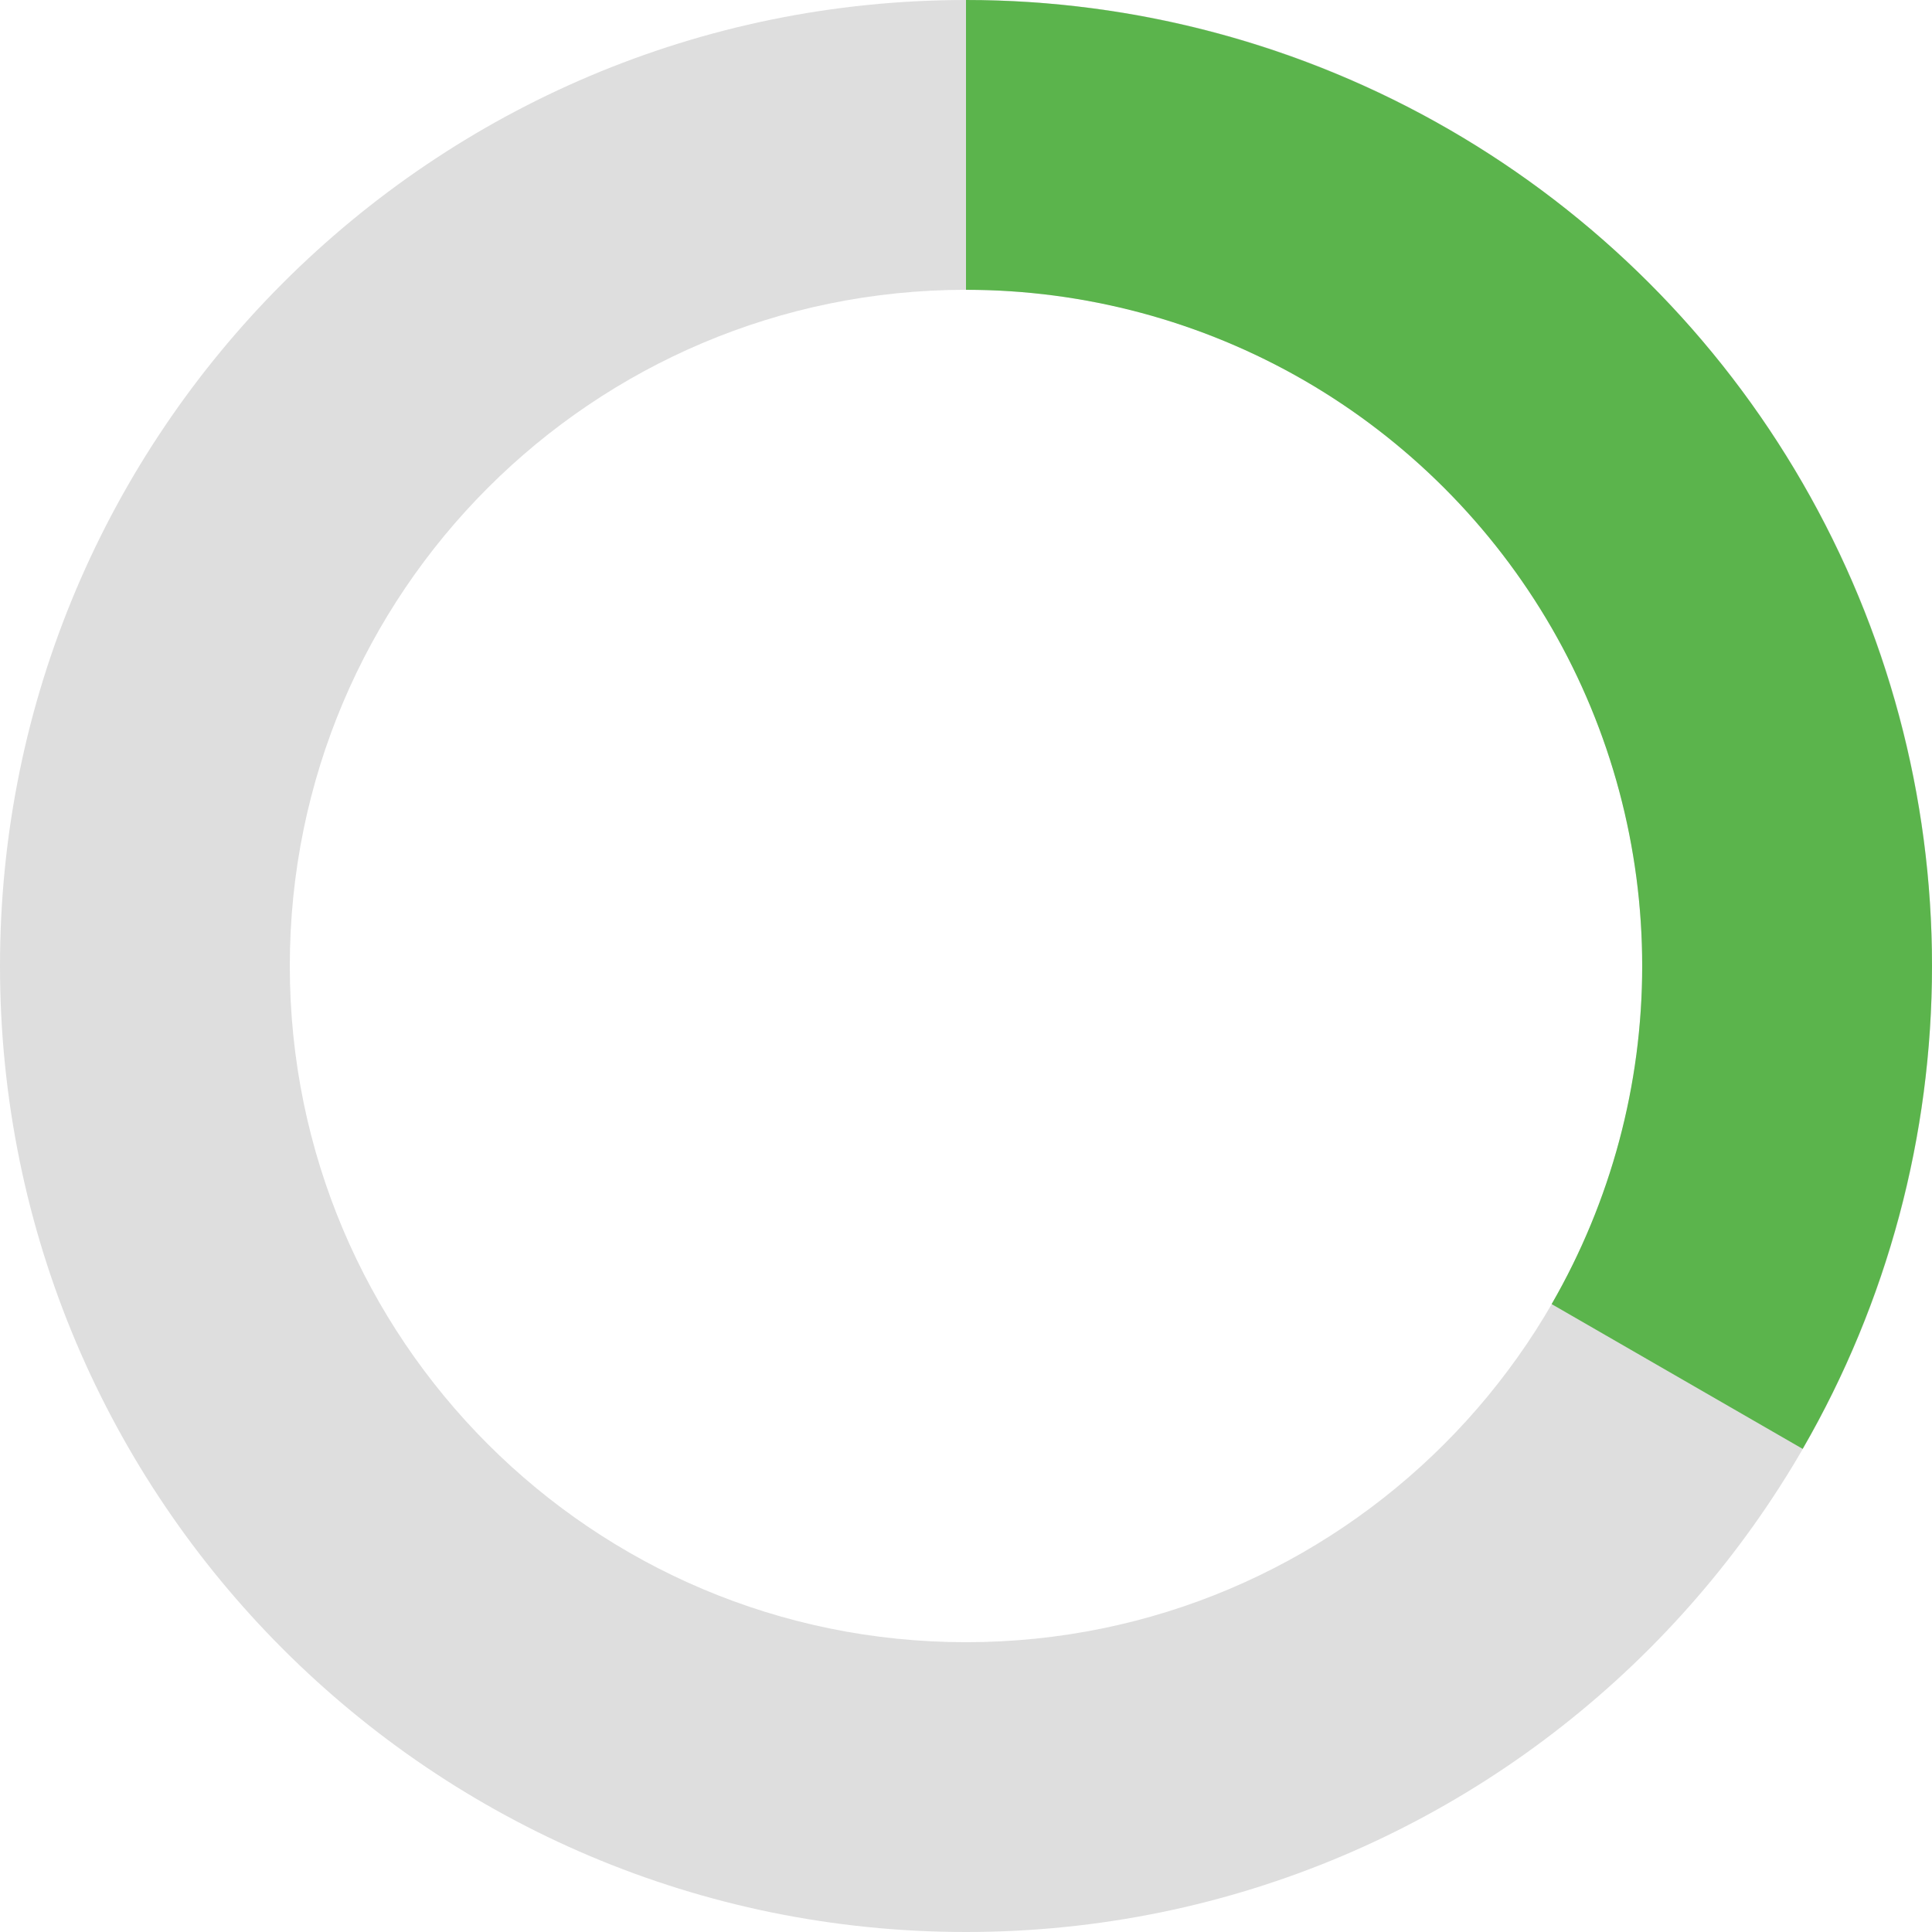 <svg width="16" height="16" viewBox="0 0 16 16" fill="none" xmlns="http://www.w3.org/2000/svg">
<path d="M16 8C16 12.418 12.418 16 8 16C3.582 16 0 12.418 0 8C0 3.582 3.582 0 8 0C12.418 0 16 3.582 16 8ZM2.4 8C2.4 11.093 4.907 13.6 8 13.6C11.093 13.6 13.6 11.093 13.6 8C13.6 4.907 11.093 2.4 8 2.4C4.907 2.4 2.4 4.907 2.4 8Z" fill="#DEDEDE"/>
<path d="M8 0C9.404 1.67453e-08 10.784 0.37 12 1.072C13.216 1.774 14.226 2.784 14.928 4C15.63 5.216 16 6.595 16 7.999C16 9.404 15.631 10.783 14.929 11.999L12.85 10.8C13.341 9.948 13.6 8.983 13.6 8C13.6 7.017 13.341 6.051 12.85 5.2C12.358 4.349 11.651 3.642 10.8 3.15C9.949 2.659 8.983 2.4 8 2.4L8 0Z" fill="#5BB44C"/>
</svg>
